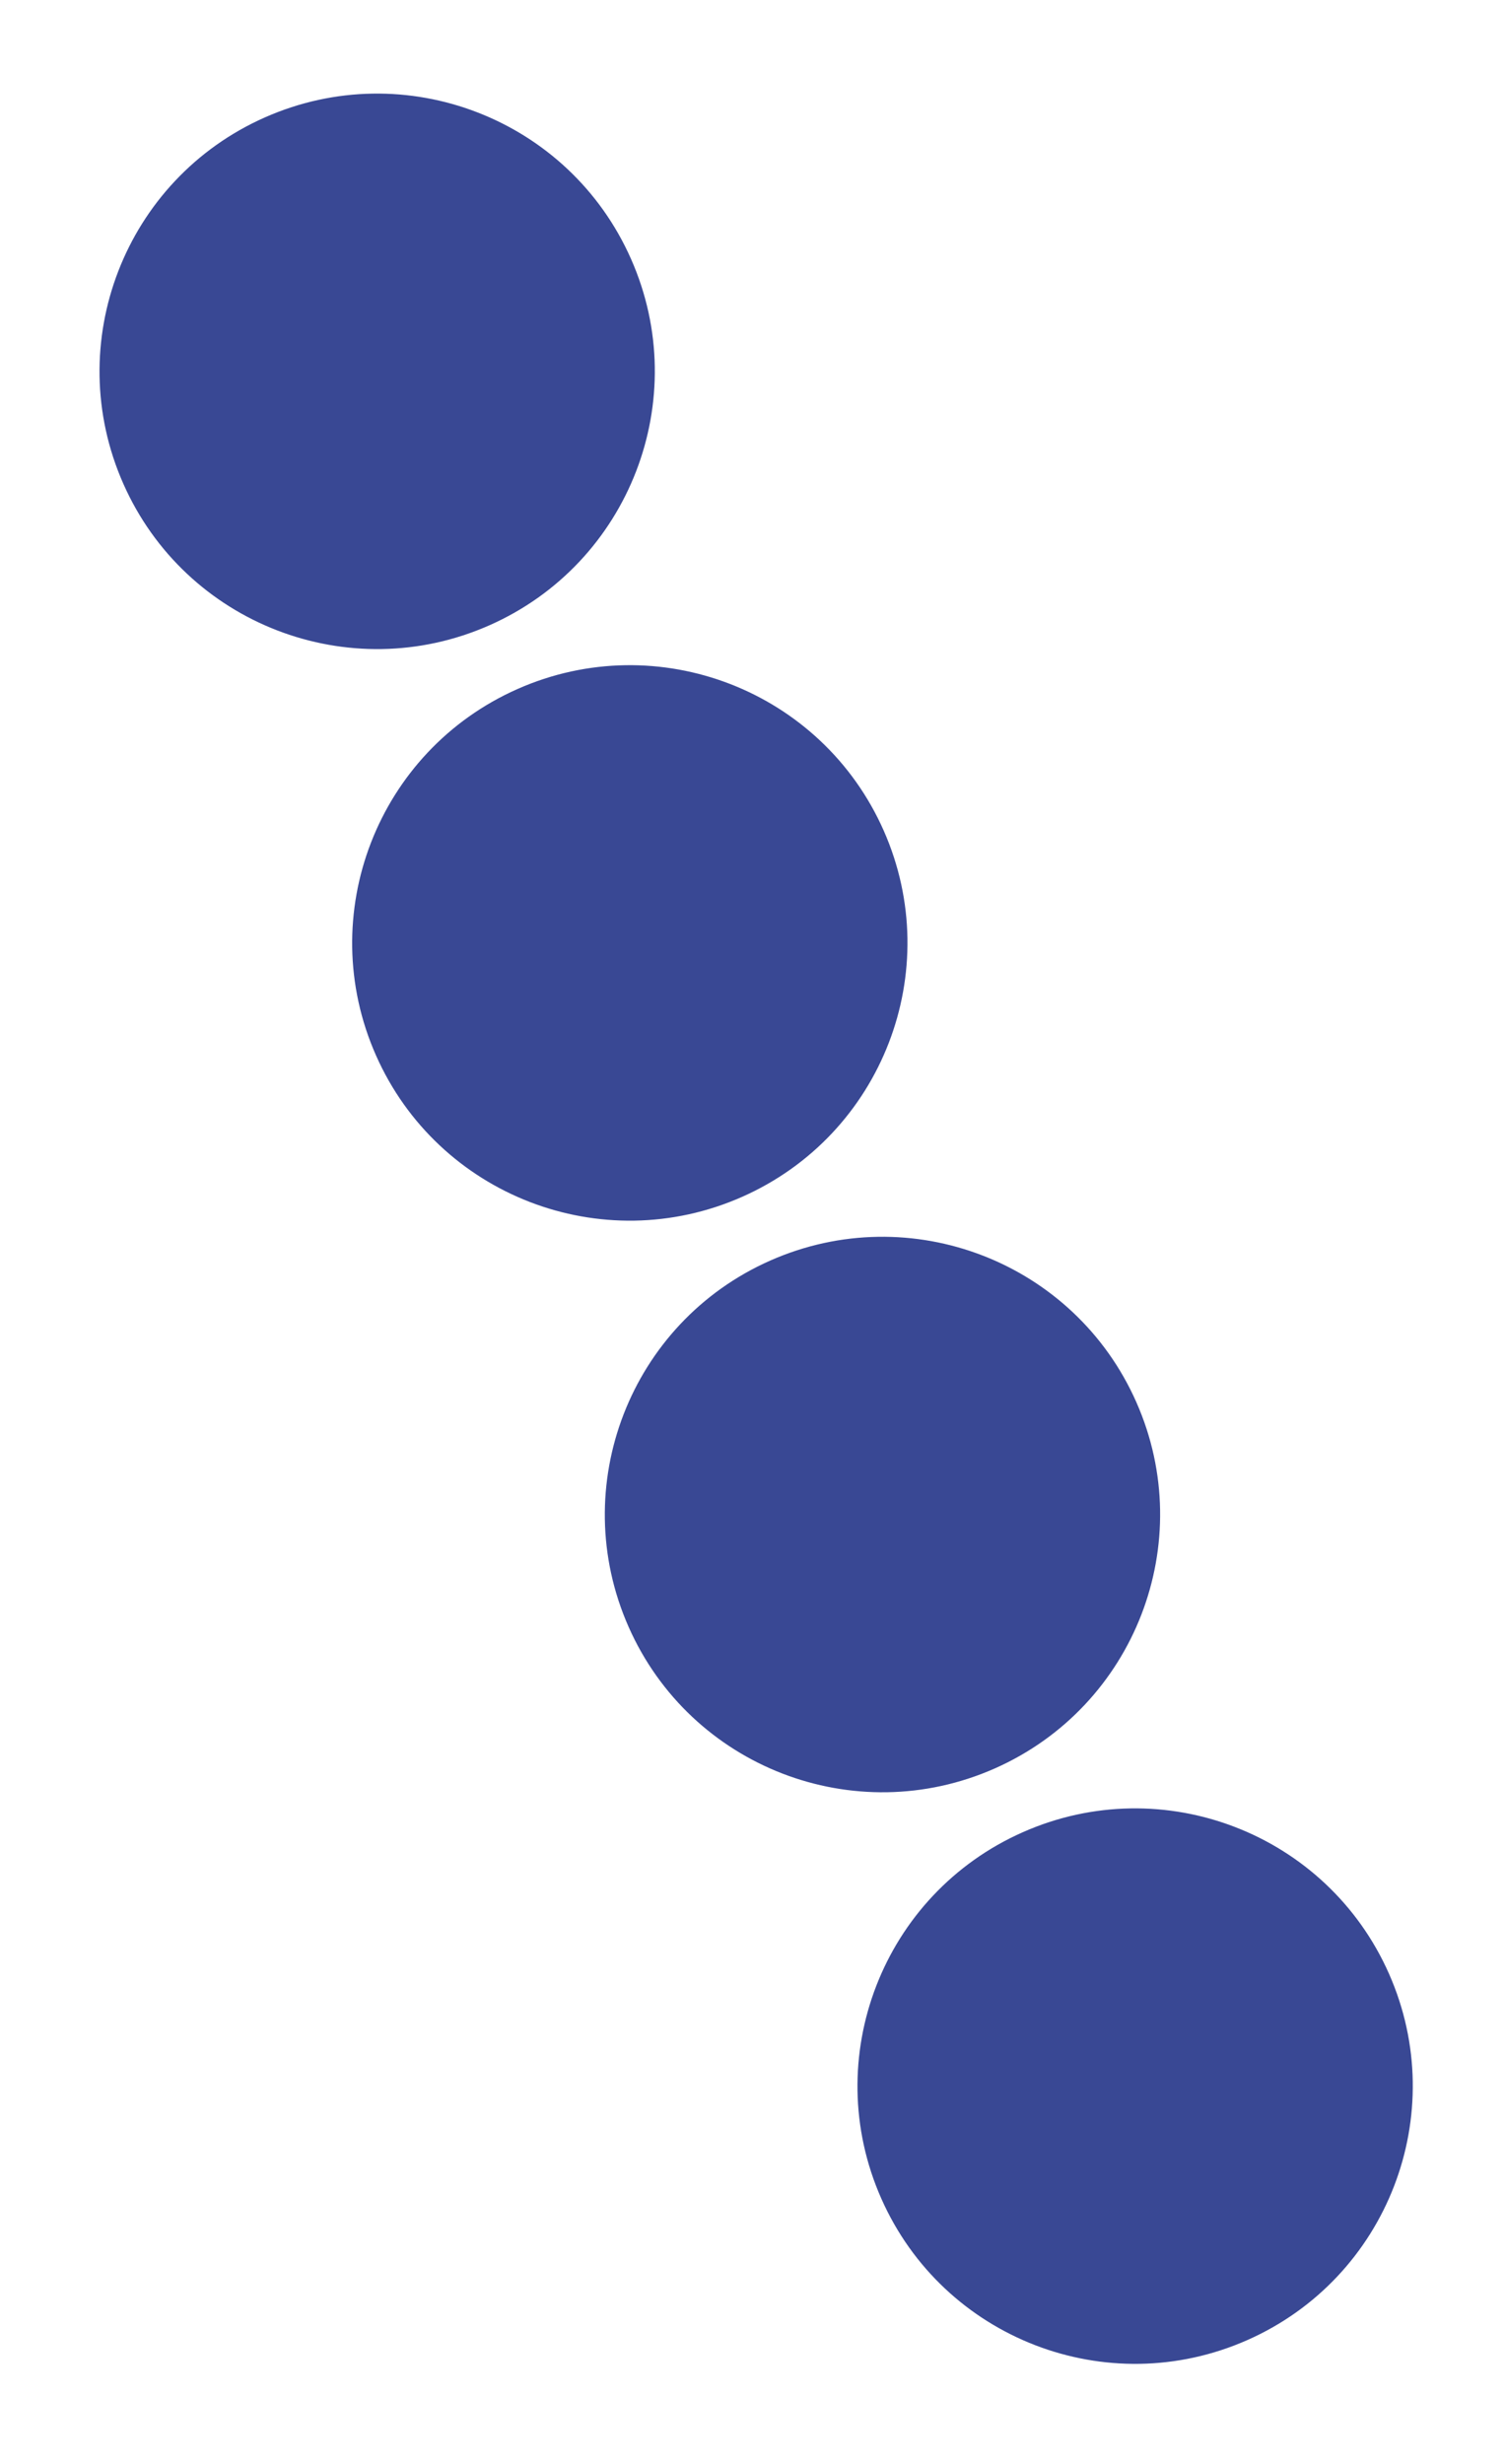 <svg width="77" height="126" viewBox="0 0 77 126" fill="none" xmlns="http://www.w3.org/2000/svg">
<path d="M25.04 31.976C32.214 28.803 35.458 20.417 32.286 13.245C29.115 6.073 20.728 2.831 13.554 6.003C6.38 9.176 3.136 17.561 6.308 24.734C9.479 31.906 17.866 35.148 25.04 31.976Z" fill="#394894"/>
<path d="M37.966 61.205C45.14 58.033 48.384 49.647 45.213 42.475C42.041 35.303 33.654 32.06 26.48 35.233C19.307 38.406 16.062 46.791 19.234 53.964C22.406 61.136 30.792 64.378 37.966 61.205Z" fill="#394894"/>
<path d="M50.893 90.435C58.066 87.263 61.311 78.877 58.139 71.705C54.967 64.533 46.581 61.29 39.407 64.463C32.233 67.635 28.989 76.021 32.16 83.193C35.332 90.365 43.719 93.608 50.893 90.435Z" fill="#394894"/>
<path d="M63.819 119.665C70.993 116.493 74.237 108.107 71.066 100.935C67.894 93.763 59.507 90.52 52.333 93.693C45.159 96.865 41.915 105.251 45.087 112.423C48.258 119.595 56.645 122.838 63.819 119.665Z" fill="#394894"/>
</svg>

